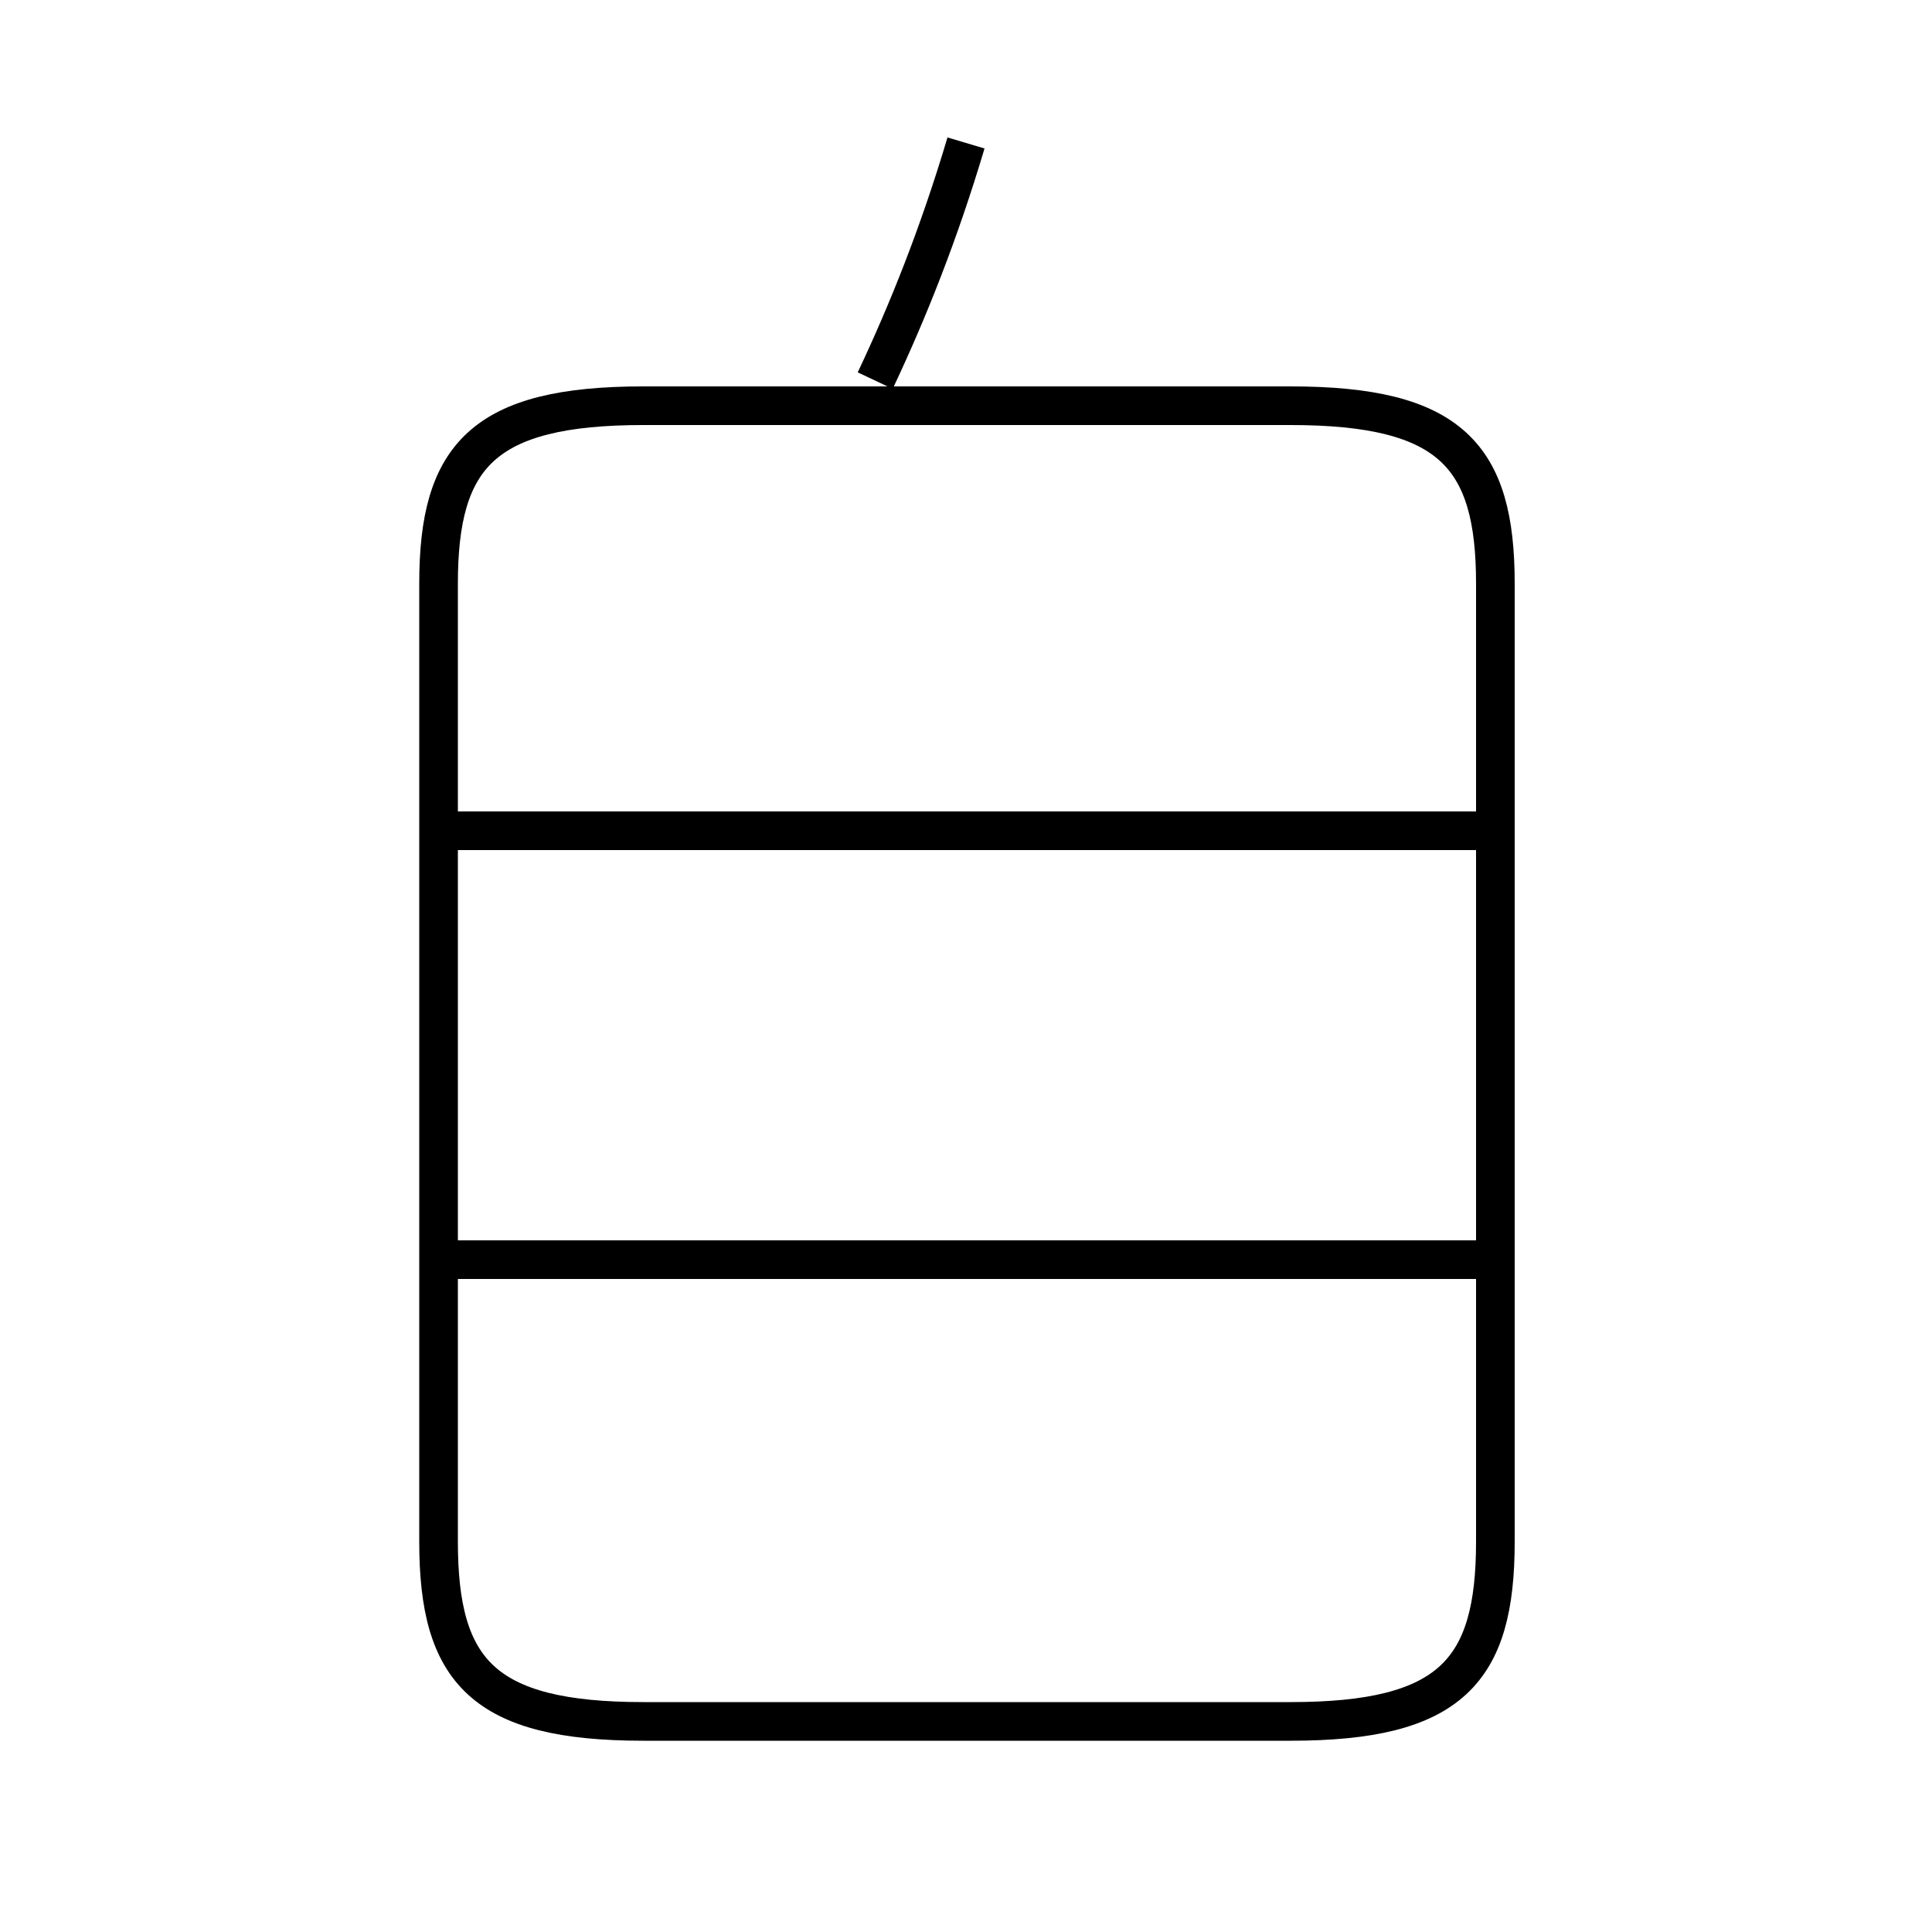 <?xml version='1.0' encoding='utf8'?>
<svg viewBox="0.0 -6.0 50.0 50.0" version="1.1" xmlns="http://www.w3.org/2000/svg">
<rect x="0.0" y="-6.0" width="50.0" height="50.0" fill="#808080" stroke="none"/>
<rect x="-1000" y="-1000" width="2000" height="2000" stroke="white" fill="white"/>
<g style="fill:white;stroke:#000000;  stroke-width:1">
<path d="M 16.65 0.55 L 33.4 0.55 C 37.55 0.55 38.7 -0.75 38.7 -4.1 L 38.7 -28.9 C 38.7 -32.2 37.55 -33.5 33.4 -33.5 L 16.65 -33.5 C 12.5 -33.5 11.35 -32.2 11.35 -28.9 L 11.35 -4.1 C 11.35 -0.75 12.5 0.55 16.65 0.55 Z M 38.35 -11.4 L 11.85 -11.4 M 38.35 -22.5 L 11.85 -22.5 M 22.65 -34.15 C 23.5 -35.95 24.3 -37.95 25.0 -40.3" transform="translate(0.0 38.0)" />
</g>
</svg>